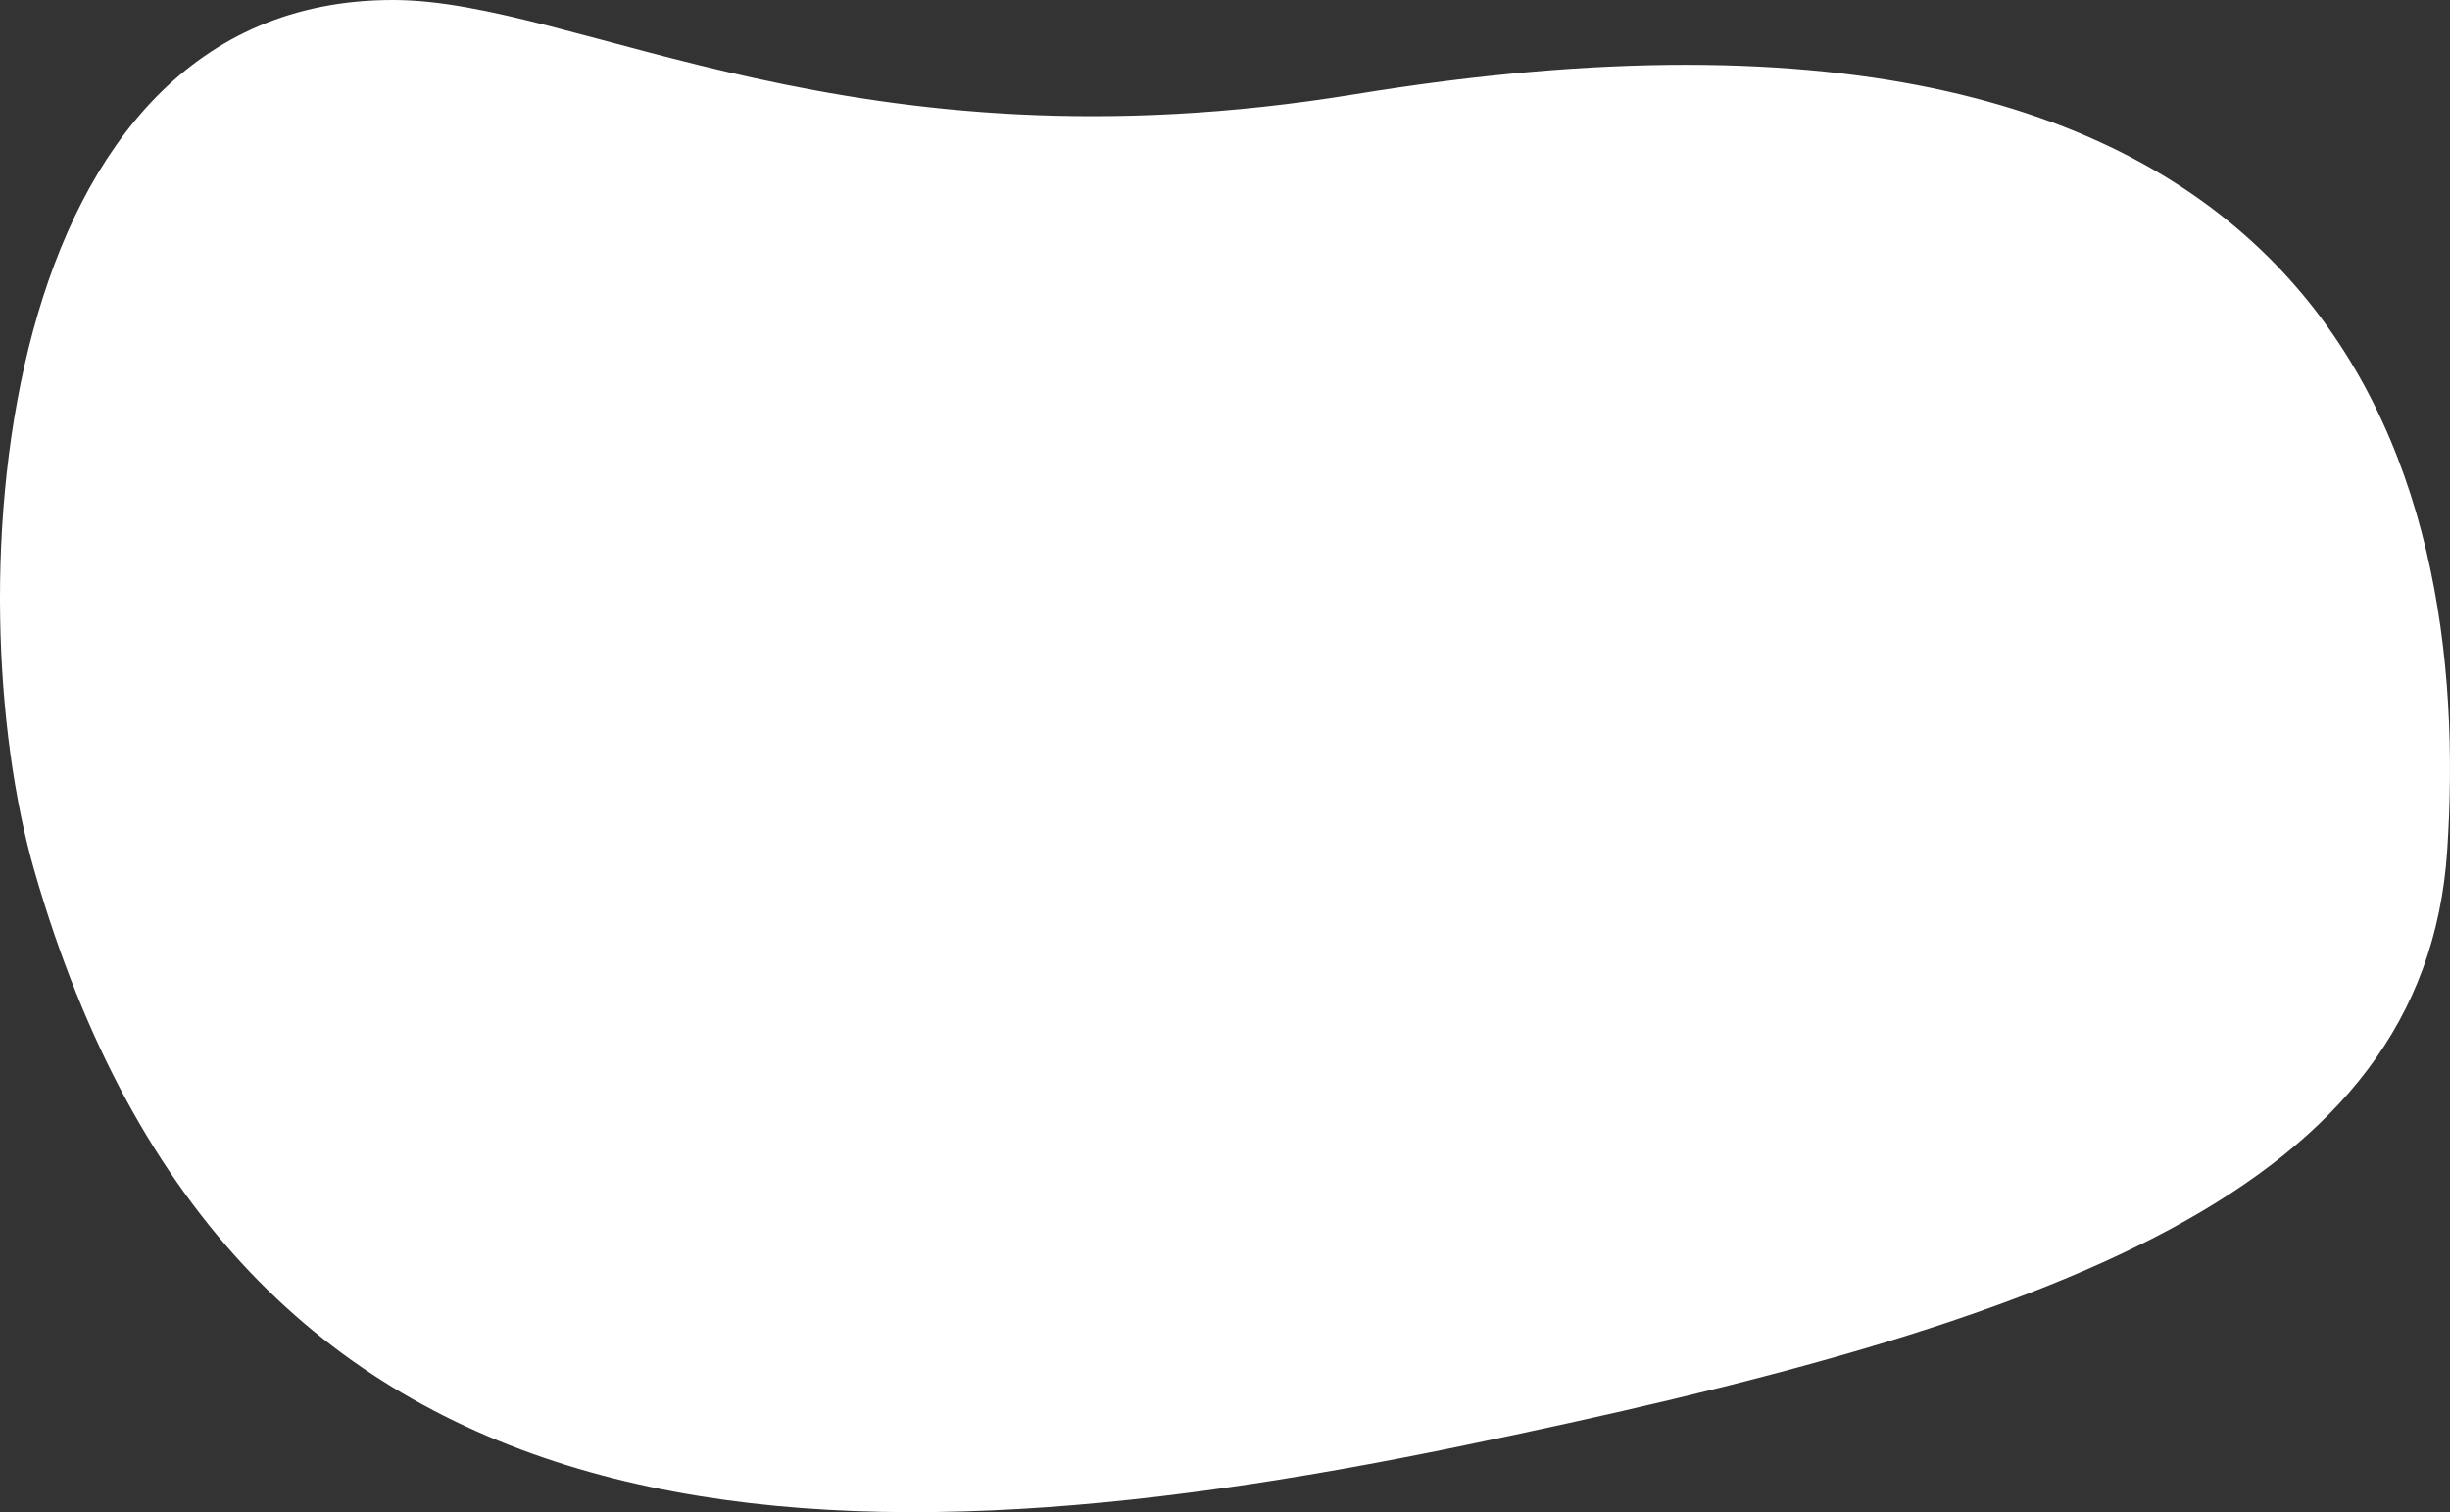 <svg width="695" height="429" viewBox="0 0 695 429" fill="none" xmlns="http://www.w3.org/2000/svg">
<rect x="0" y="0" width="695" height="429" fill="#333333" stroke="none"/>
<path d="M384.388 26.733C241.237 50.16 164.109 -0.001 111.472 0C-2.451 0.002 -12.992 168.053 9.786 247.15C66.389 443.699 229.993 448.329 414.008 410.338C584.537 375.131 687.764 337.521 694.205 241.38C701.361 134.572 665.026 -19.196 384.388 26.733Z" fill="white"/>
</svg>
